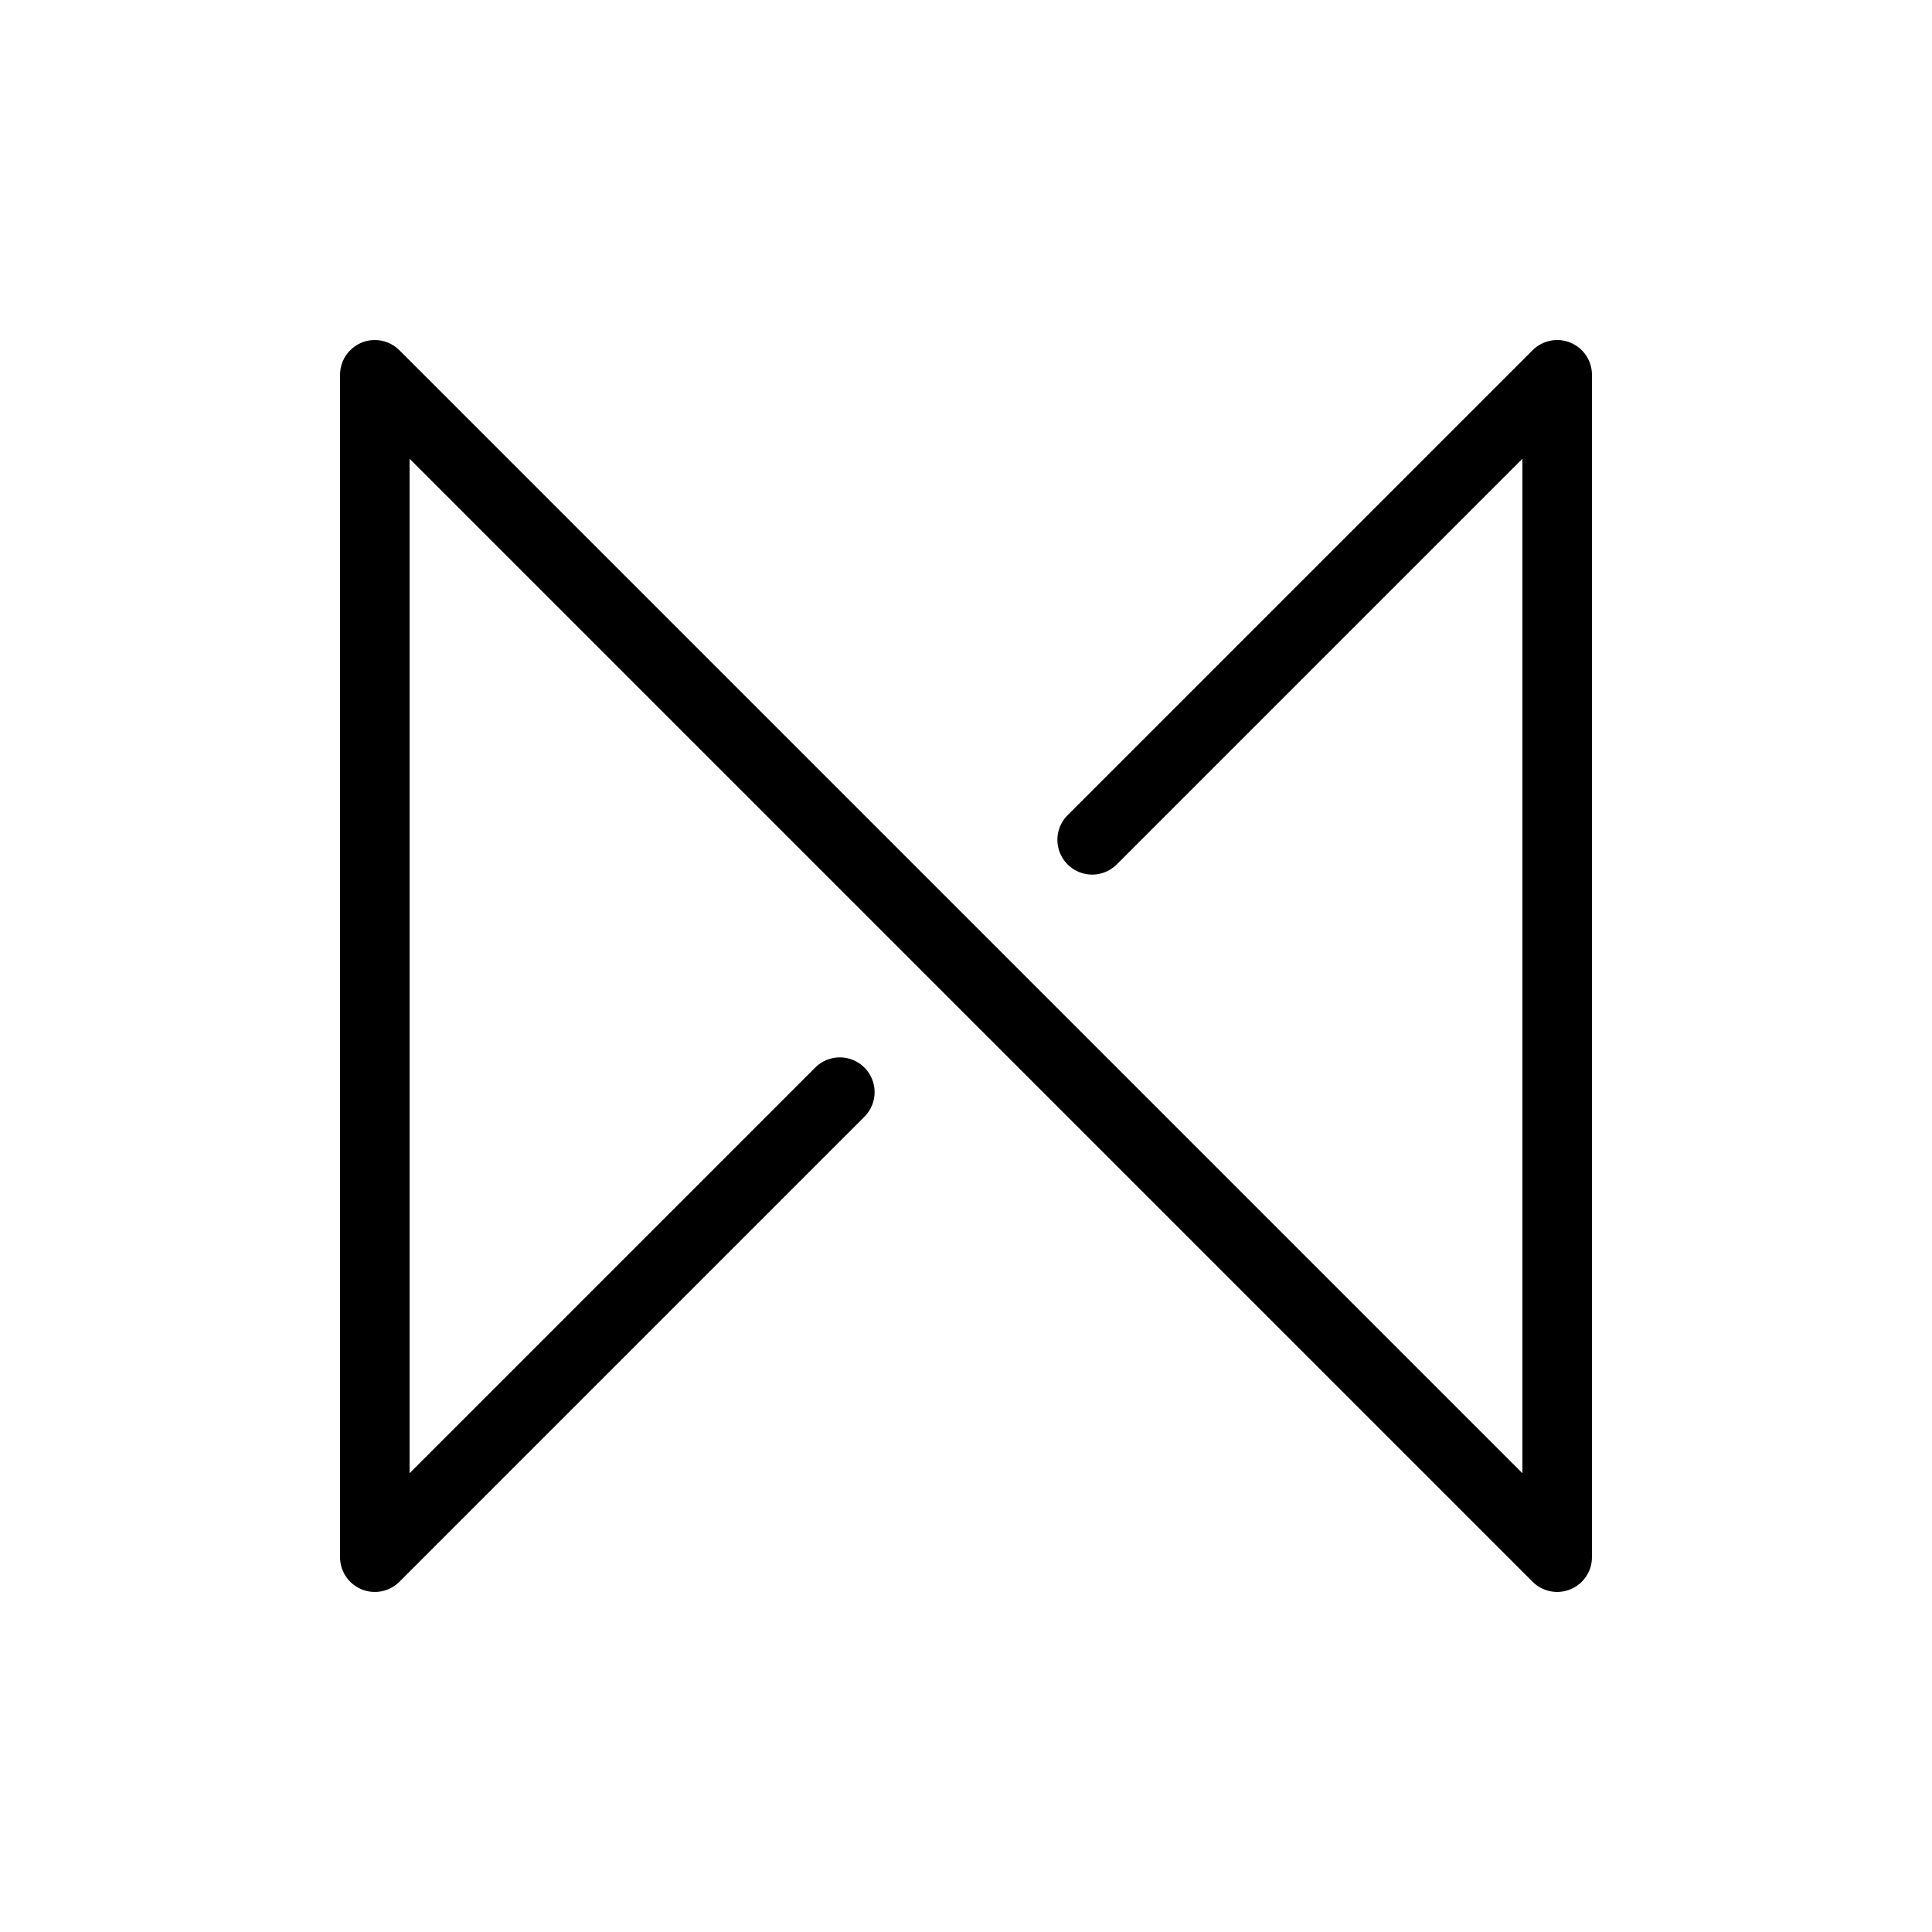 <svg xmlns="http://www.w3.org/2000/svg" x="0px" y="0px"
width="50" height="50"
viewBox="0 0 172 172"
style=" fill:#000000;"><g transform="translate(8.6,8.6) scale(0.9,0.9)"><g fill="none" fill-rule="nonzero" stroke="none" stroke-width="1" stroke-linecap="butt" stroke-linejoin="miter" stroke-miterlimit="10" stroke-dasharray="" stroke-dashoffset="0" font-family="none" font-weight="none" font-size="none" text-anchor="none" style="mix-blend-mode: normal"><path d="M0,172v-172h172v172z" fill="none" stroke="none"></path><g fill="#000000" stroke="none"><path d="M27.466,24.08c-1.879,0.03 -3.386,1.561 -3.386,3.44v116.96c0.001,1.391 0.839,2.645 2.124,3.177c1.285,0.532 2.764,0.238 3.748,-0.745l45.95,-45.95c0.899,-0.863 1.261,-2.144 0.946,-3.35c-0.314,-1.206 -1.256,-2.147 -2.461,-2.461c-1.206,-0.314 -2.487,0.048 -3.35,0.946l-40.077,40.077v-100.351l111.088,111.088c0.984,0.983 2.463,1.277 3.748,0.745c1.285,-0.532 2.123,-1.786 2.124,-3.177v-116.96c-0.001,-1.391 -0.839,-2.645 -2.124,-3.177c-1.285,-0.532 -2.764,-0.238 -3.748,0.745l-45.95,45.95c-0.899,0.863 -1.261,2.144 -0.946,3.35c0.314,1.206 1.256,2.147 2.461,2.461c1.206,0.314 2.487,-0.048 3.35,-0.946l40.077,-40.077v100.351l-111.088,-111.088c-0.658,-0.658 -1.555,-1.022 -2.486,-1.008z"></path></g></g></g></svg>